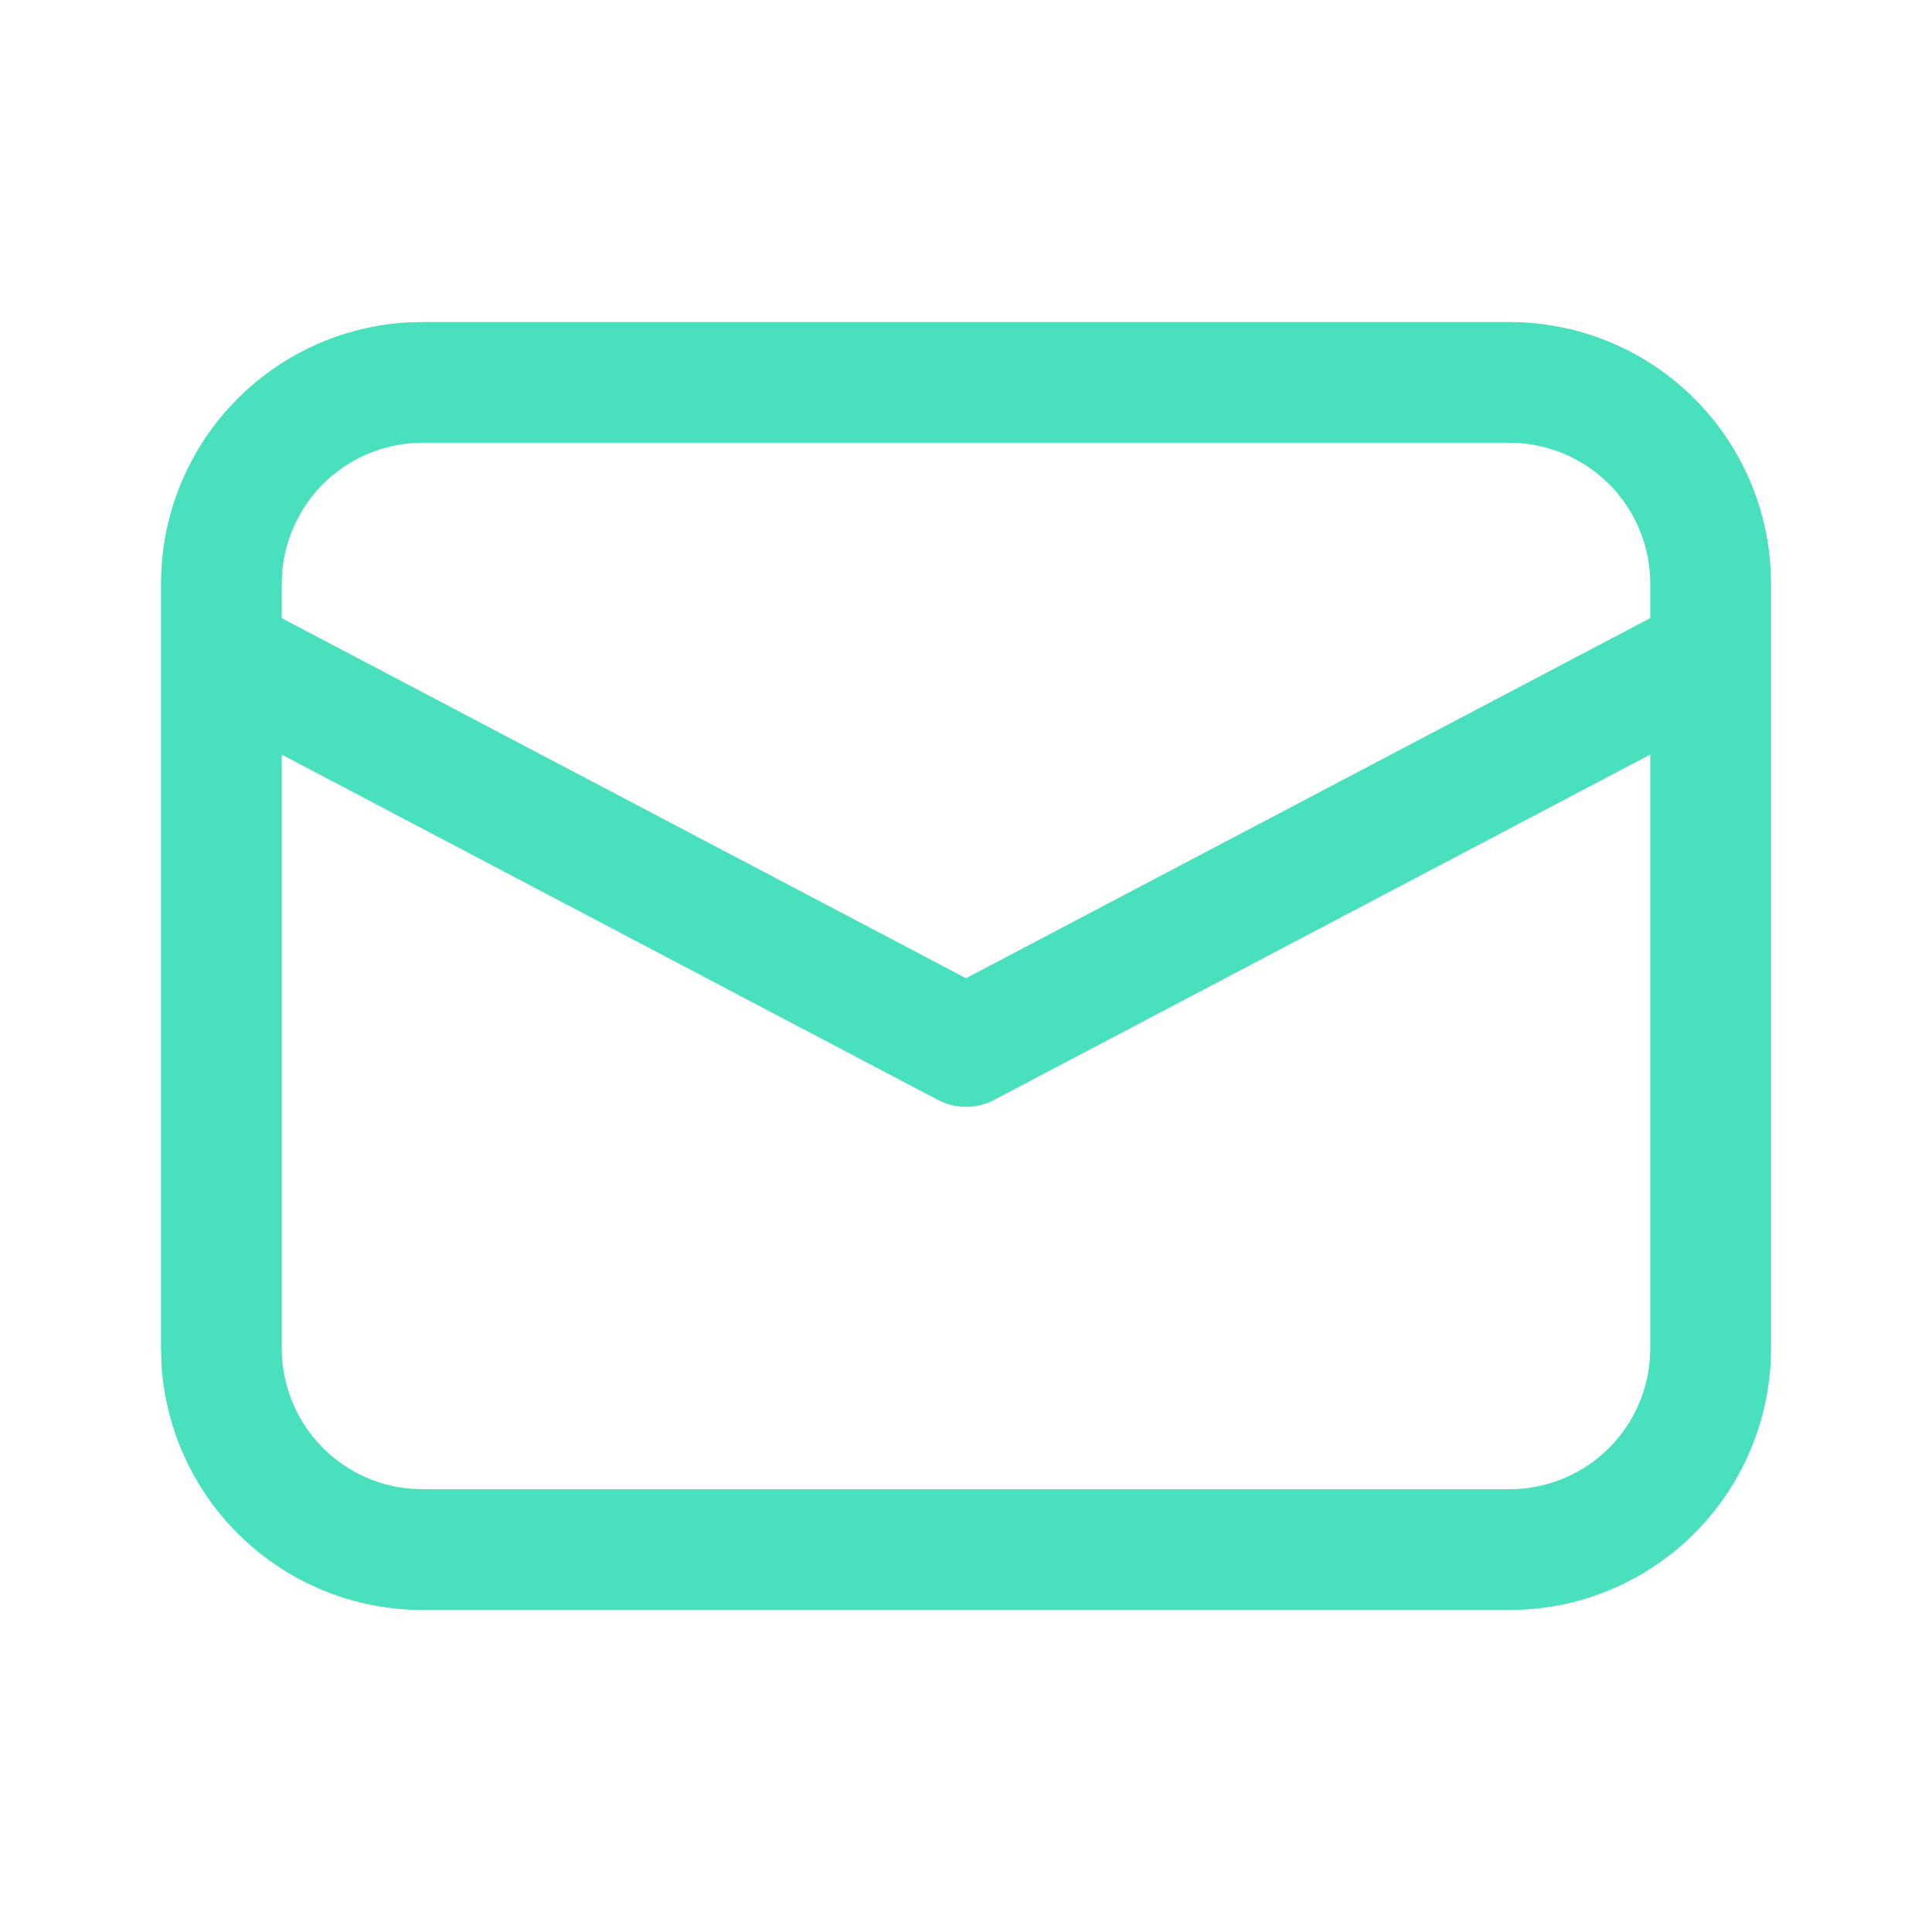 <?xml version="1.0" encoding="UTF-8" standalone="no"?>
<!DOCTYPE svg PUBLIC "-//W3C//DTD SVG 1.1//EN" "http://www.w3.org/Graphics/SVG/1.1/DTD/svg11.dtd">
<svg width="100%" height="100%" viewBox="0 0 40 40" version="1.1" xmlns="http://www.w3.org/2000/svg" xmlns:xlink="http://www.w3.org/1999/xlink" xml:space="preserve" xmlns:serif="http://www.serif.com/" style="fill-rule:evenodd;clip-rule:evenodd;stroke-linejoin:round;stroke-miterlimit:2;">
    <path d="M8.75,6.667L31.25,6.667C32.633,6.667 33.965,7.196 34.97,8.146C35.976,9.096 36.58,10.395 36.658,11.777L36.667,12.083L36.667,27.917C36.667,29.3 36.137,30.632 35.187,31.637C34.237,32.643 32.938,33.247 31.557,33.325L31.25,33.333L8.75,33.333C7.366,33.334 6.035,32.804 5.03,31.854C4.024,30.904 3.42,29.605 3.342,28.223L3.333,27.917L3.333,12.083C3.333,10.7 3.863,9.369 4.813,8.363C5.763,7.357 7.062,6.753 8.443,6.675L8.75,6.667L31.25,6.667L8.75,6.667ZM34.167,15.622L20.583,22.772C20.43,22.853 20.261,22.901 20.088,22.913C19.915,22.926 19.742,22.902 19.578,22.843L19.418,22.773L5.833,15.623L5.833,27.917C5.833,28.649 6.109,29.354 6.604,29.892C7.1,30.431 7.78,30.763 8.51,30.823L8.75,30.833L31.25,30.833C31.982,30.833 32.688,30.558 33.226,30.062C33.765,29.566 34.097,28.885 34.157,28.155L34.167,27.917L34.167,15.622ZM31.25,9.167L8.75,9.167C8.018,9.167 7.313,9.442 6.774,9.938C6.236,10.434 5.904,11.114 5.843,11.843L5.833,12.083L5.833,12.798L20,20.253L34.167,12.797L34.167,12.083C34.167,11.351 33.891,10.646 33.395,10.107C32.899,9.569 32.218,9.237 31.488,9.177L31.25,9.167Z" style="fill:rgb(73,225,189);fill-rule:nonzero;"/>
</svg>
